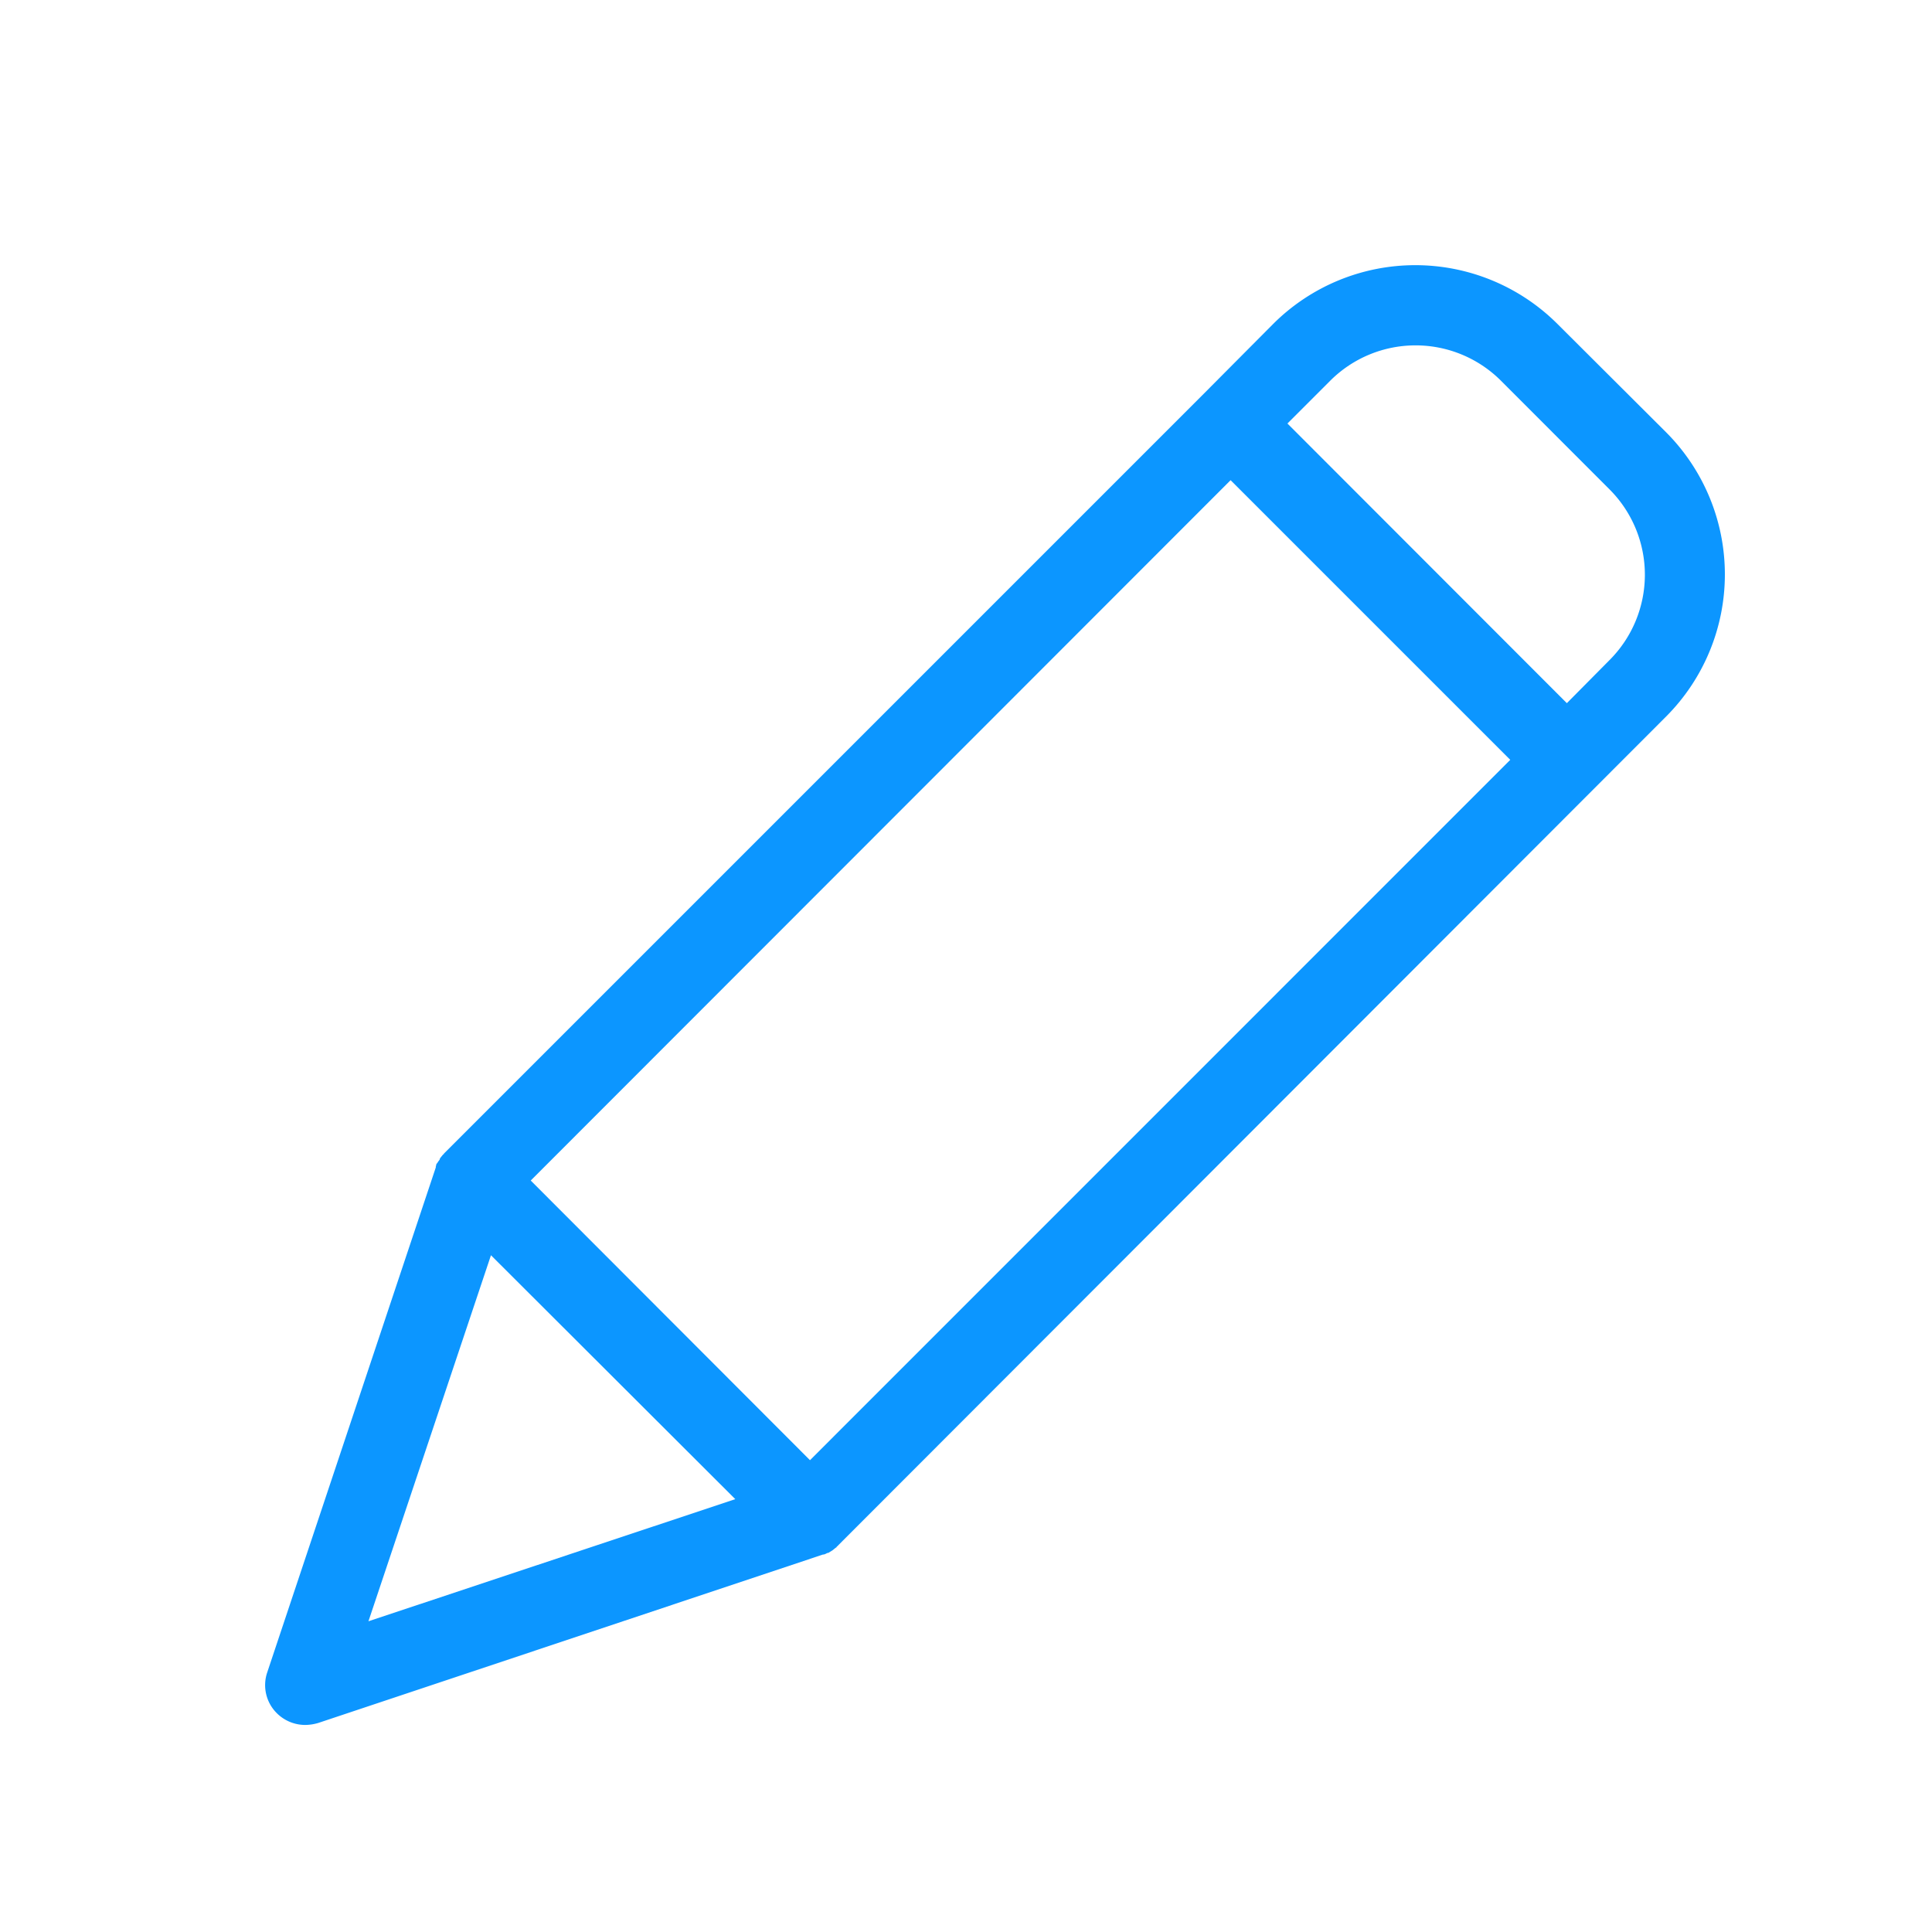 <svg xmlns="http://www.w3.org/2000/svg" id="edit" width="24" height="24" viewBox="0 0 24 24">
    <path id="Vector" fill="#0c96ff" d="M16.053.73a2.5 2.5 0 0 0-3.529 0l-.883.888-9.4 9.4-.02.02s0 .01-.01.01c-.01.015-.025.03-.035.045s-.005 0-.005.01-.015.025-.025.04 0 .01-.01.015-.01.025-.015.04 0 0 0 .01L.027 17.481a.491.491 0 0 0 .12.509.5.5 0 0 0 .354.145.591.591 0 0 0 .16-.025l6.269-2.092h.01a.181.181 0 0 0 .045-.02.017.017 0 0 0 .01 0l.05-.03c.015-.01.03-.025.045-.035s.01-.005.01-.01.015-.01.02-.02L17.405 5.607a2.5 2.5 0 0 0 0-3.529zM6.769 14.846L3.3 11.372l8.694-8.7 3.474 3.474zM2.806 12.3l3.035 3.03-4.557 1.517zM16.7 4.908l-.529.534L12.7 1.968l.534-.534a1.5 1.5 0 0 1 2.116 0l1.357 1.358a1.5 1.5 0 0 1-.007 2.116z" transform="translate(3.293 3.293)"/>
    <path id="Rectangle_414" fill="none" d="M0 0H24V24H0z" data-name="Rectangle 414"/>
</svg>
